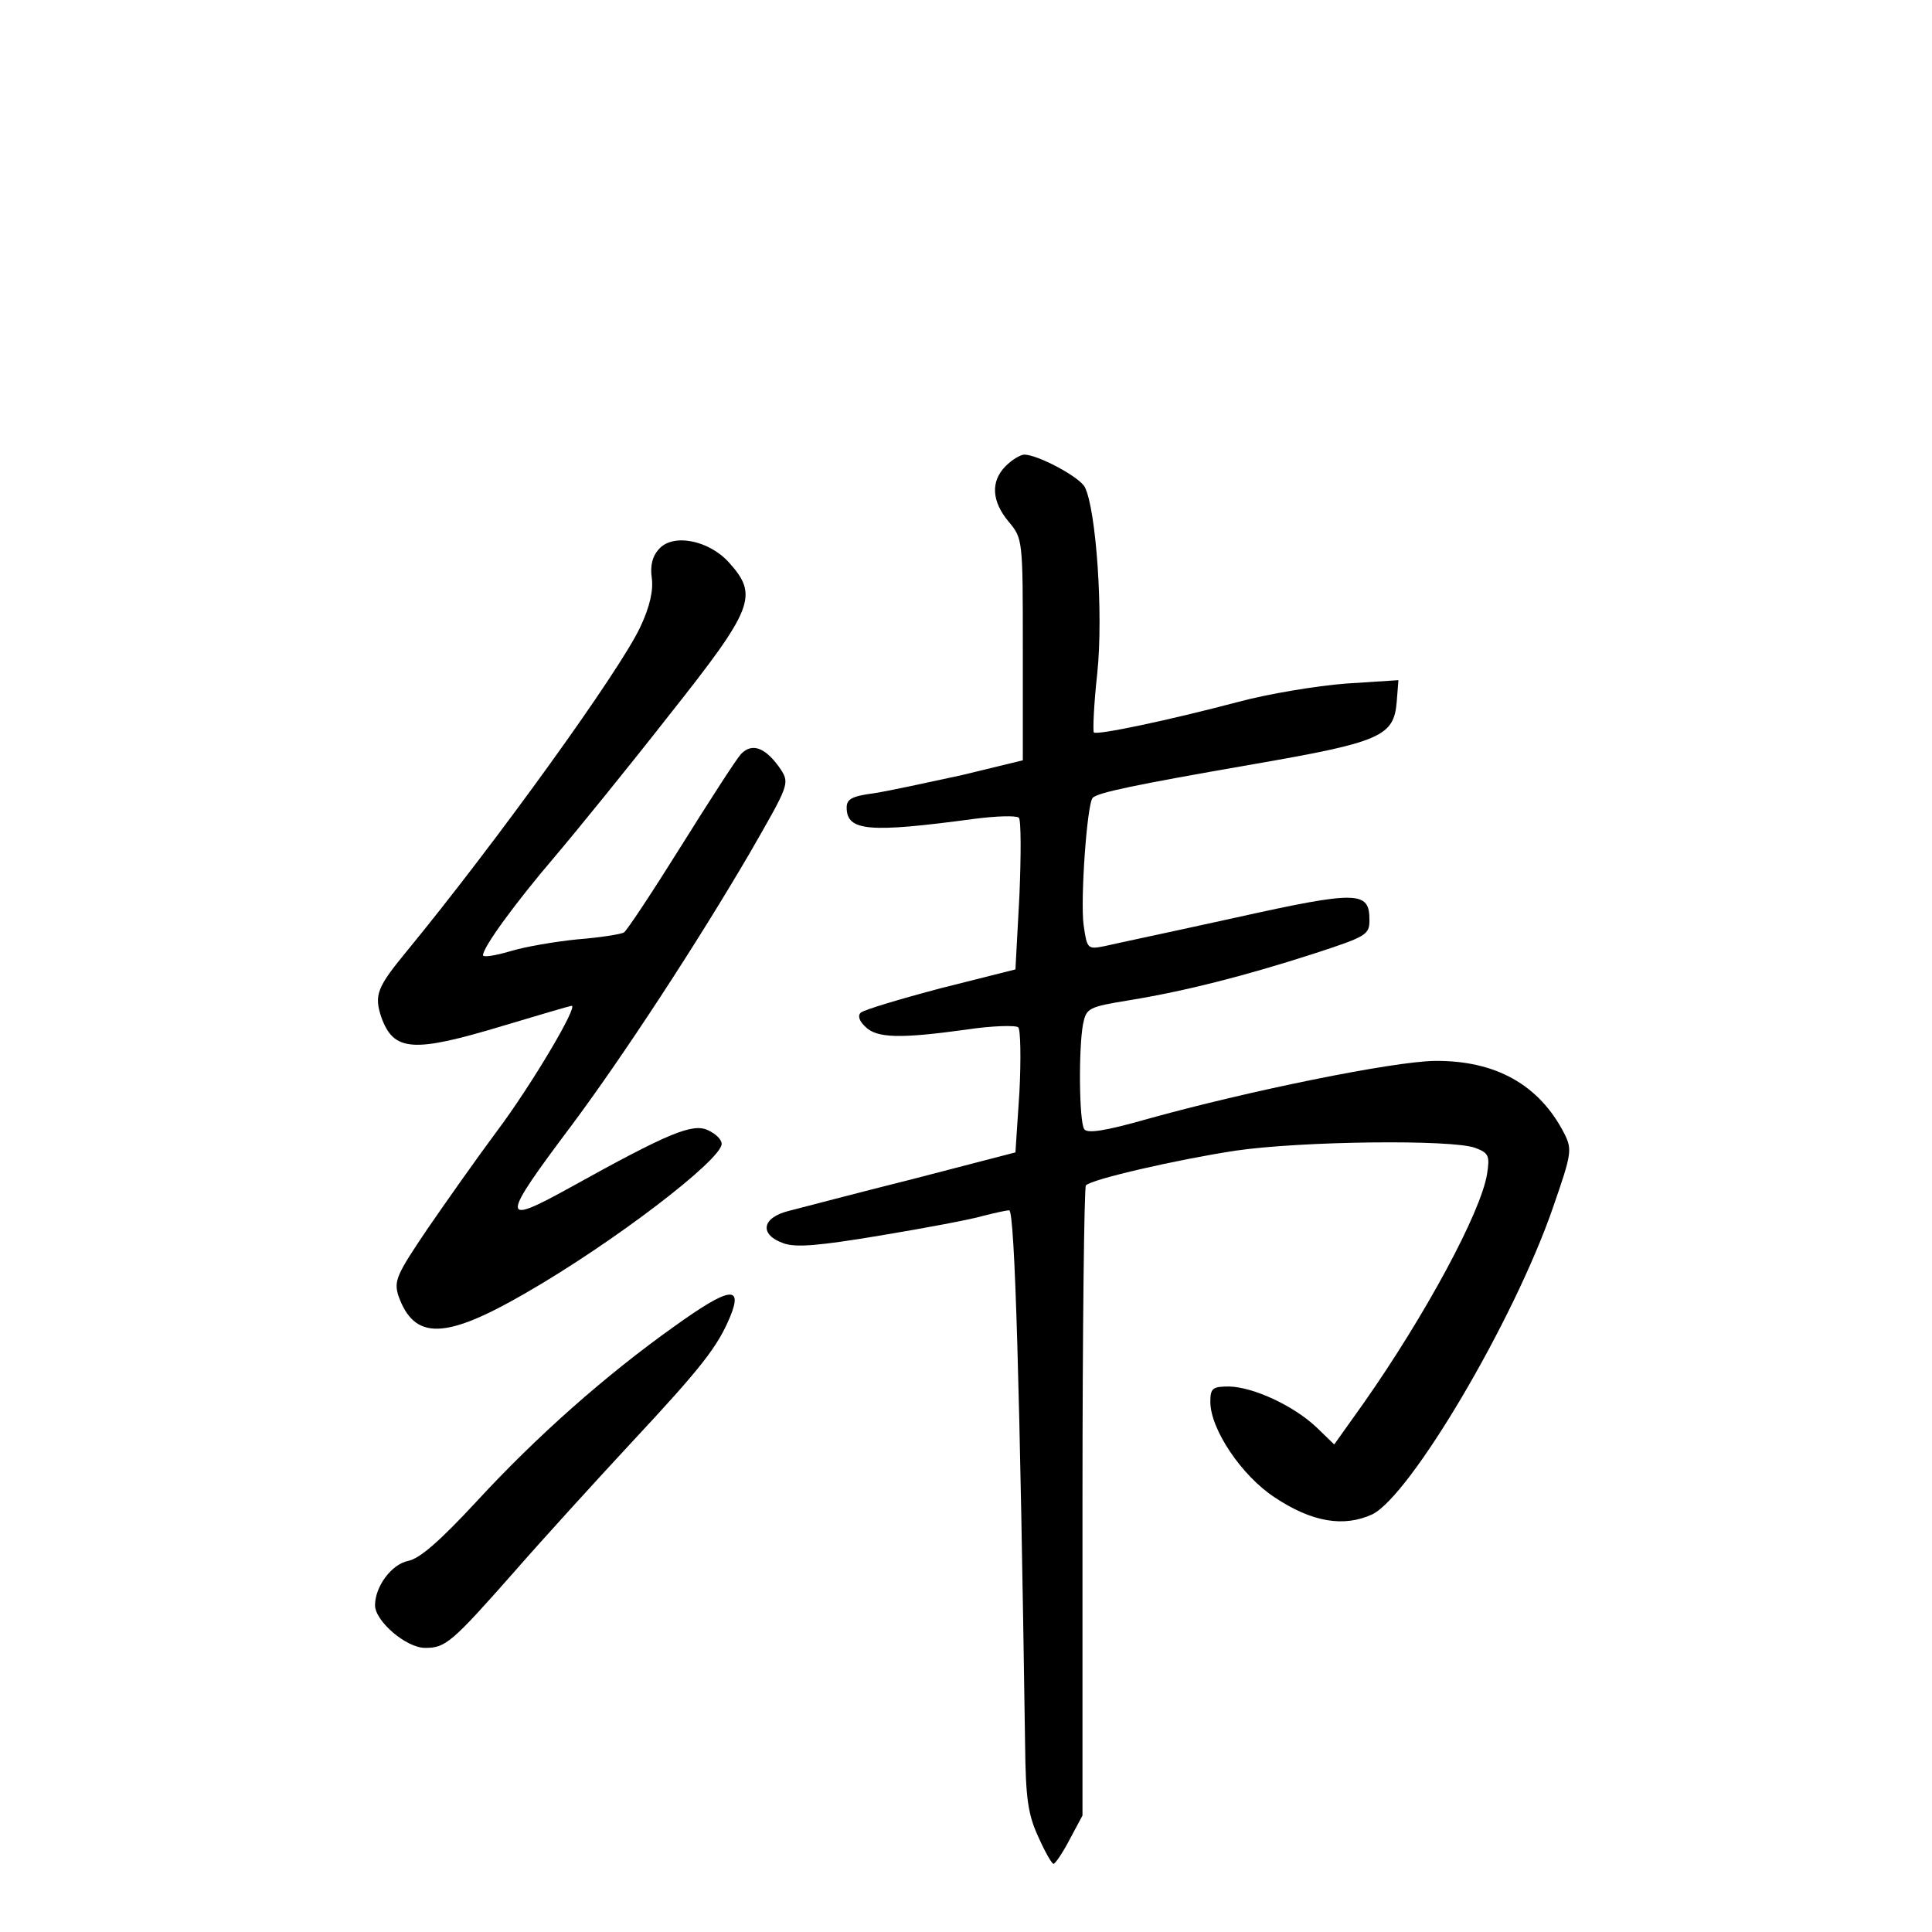 <?xml version="1.0" standalone="no"?>
<!DOCTYPE svg PUBLIC "-//W3C//DTD SVG 20010904//EN"
 "http://www.w3.org/TR/2001/REC-SVG-20010904/DTD/svg10.dtd">
<svg version="1.0" xmlns="http://www.w3.org/2000/svg"
 width="340pt" height="340pt" viewBox="0 0 340 340"
 preserveAspectRatio="xMidYMid meet">
<g transform="translate(0,340) scale(0.1,-0.1)"
fill="#000000" stroke="none">
<path d="M1770 2580 c-27 -27 -25 -62 5 -98 25 -30 25 -31 25 -225 l0 -195
-107 -26 c-60 -13 -129 -28 -155 -32 -38 -5 -48 -10 -48 -25 0 -42 39 -45 225
-20 39 5 73 6 78 2 4 -4 4 -66 1 -137 l-7 -130 -131 -33 c-72 -19 -135 -38
-141 -43 -6 -5 -3 -15 8 -25 20 -20 61 -21 177 -5 46 7 88 8 92 4 4 -4 5 -56
2 -114 l-7 -106 -181 -47 c-100 -25 -198 -51 -218 -56 -48 -12 -52 -42 -9 -57
22 -8 64 -4 172 14 78 13 158 28 178 34 20 5 41 10 47 10 10 0 19 -321 28
-940 1 -94 5 -123 23 -162 12 -27 24 -48 27 -48 3 0 16 19 28 42 l23 43 0 552
c0 303 3 554 6 557 11 11 159 45 263 61 117 17 381 20 422 5 24 -9 26 -14 21
-46 -11 -68 -109 -249 -217 -403 l-52 -73 -31 30 c-40 38 -111 71 -154 72 -29
0 -33 -3 -33 -27 0 -48 55 -130 113 -168 66 -44 122 -53 172 -30 67 33 249
340 318 540 33 95 34 102 20 130 -44 86 -121 129 -228 128 -74 -1 -329 -53
-505 -102 -77 -22 -107 -26 -112 -18 -9 14 -10 142 -2 185 6 28 9 30 83 42 97
16 200 42 324 82 92 30 97 33 97 59 0 51 -20 52 -236 4 -109 -24 -213 -46
-230 -50 -30 -6 -31 -5 -37 37 -6 44 6 214 16 224 9 9 69 22 282 59 225 39
248 49 253 110 l3 38 -93 -6 c-51 -4 -136 -18 -188 -32 -125 -33 -249 -59
-255 -54 -2 3 0 50 6 104 11 105 -2 289 -22 328 -10 18 -81 56 -106 57 -7 0
-22 -9 -33 -20z"/>
<path d="M1159 2433 c-11 -12 -15 -29 -12 -50 3 -21 -3 -50 -20 -86 -35 -76
-255 -381 -412 -572 -51 -62 -57 -76 -44 -115 22 -61 56 -63 215 -15 63 19
118 35 120 35 12 0 -71 -140 -131 -220 -35 -47 -90 -125 -123 -173 -54 -80
-59 -91 -51 -117 28 -79 82 -78 225 5 153 88 344 234 344 262 0 8 -11 18 -24
24 -27 13 -70 -5 -243 -101 -123 -68 -123 -58 4 111 90 121 219 318 312 477
69 120 71 123 55 148 -26 38 -50 48 -70 27 -9 -10 -56 -83 -106 -163 -50 -80
-95 -148 -100 -151 -5 -3 -42 -9 -81 -12 -40 -4 -93 -13 -119 -21 -27 -8 -48
-11 -48 -7 0 14 56 91 126 173 39 46 130 158 202 250 149 188 157 210 105 268
-36 40 -100 52 -124 23z"/>
<path d="M1187 1066 c-121 -86 -242 -193 -348 -308 -64 -69 -100 -101 -121
-105 -29 -6 -58 -45 -58 -78 0 -28 55 -75 88 -75 36 0 46 8 158 135 48 55 140
156 204 225 125 134 153 170 175 223 23 56 -2 52 -98 -17z"/>
</g>
</svg>
